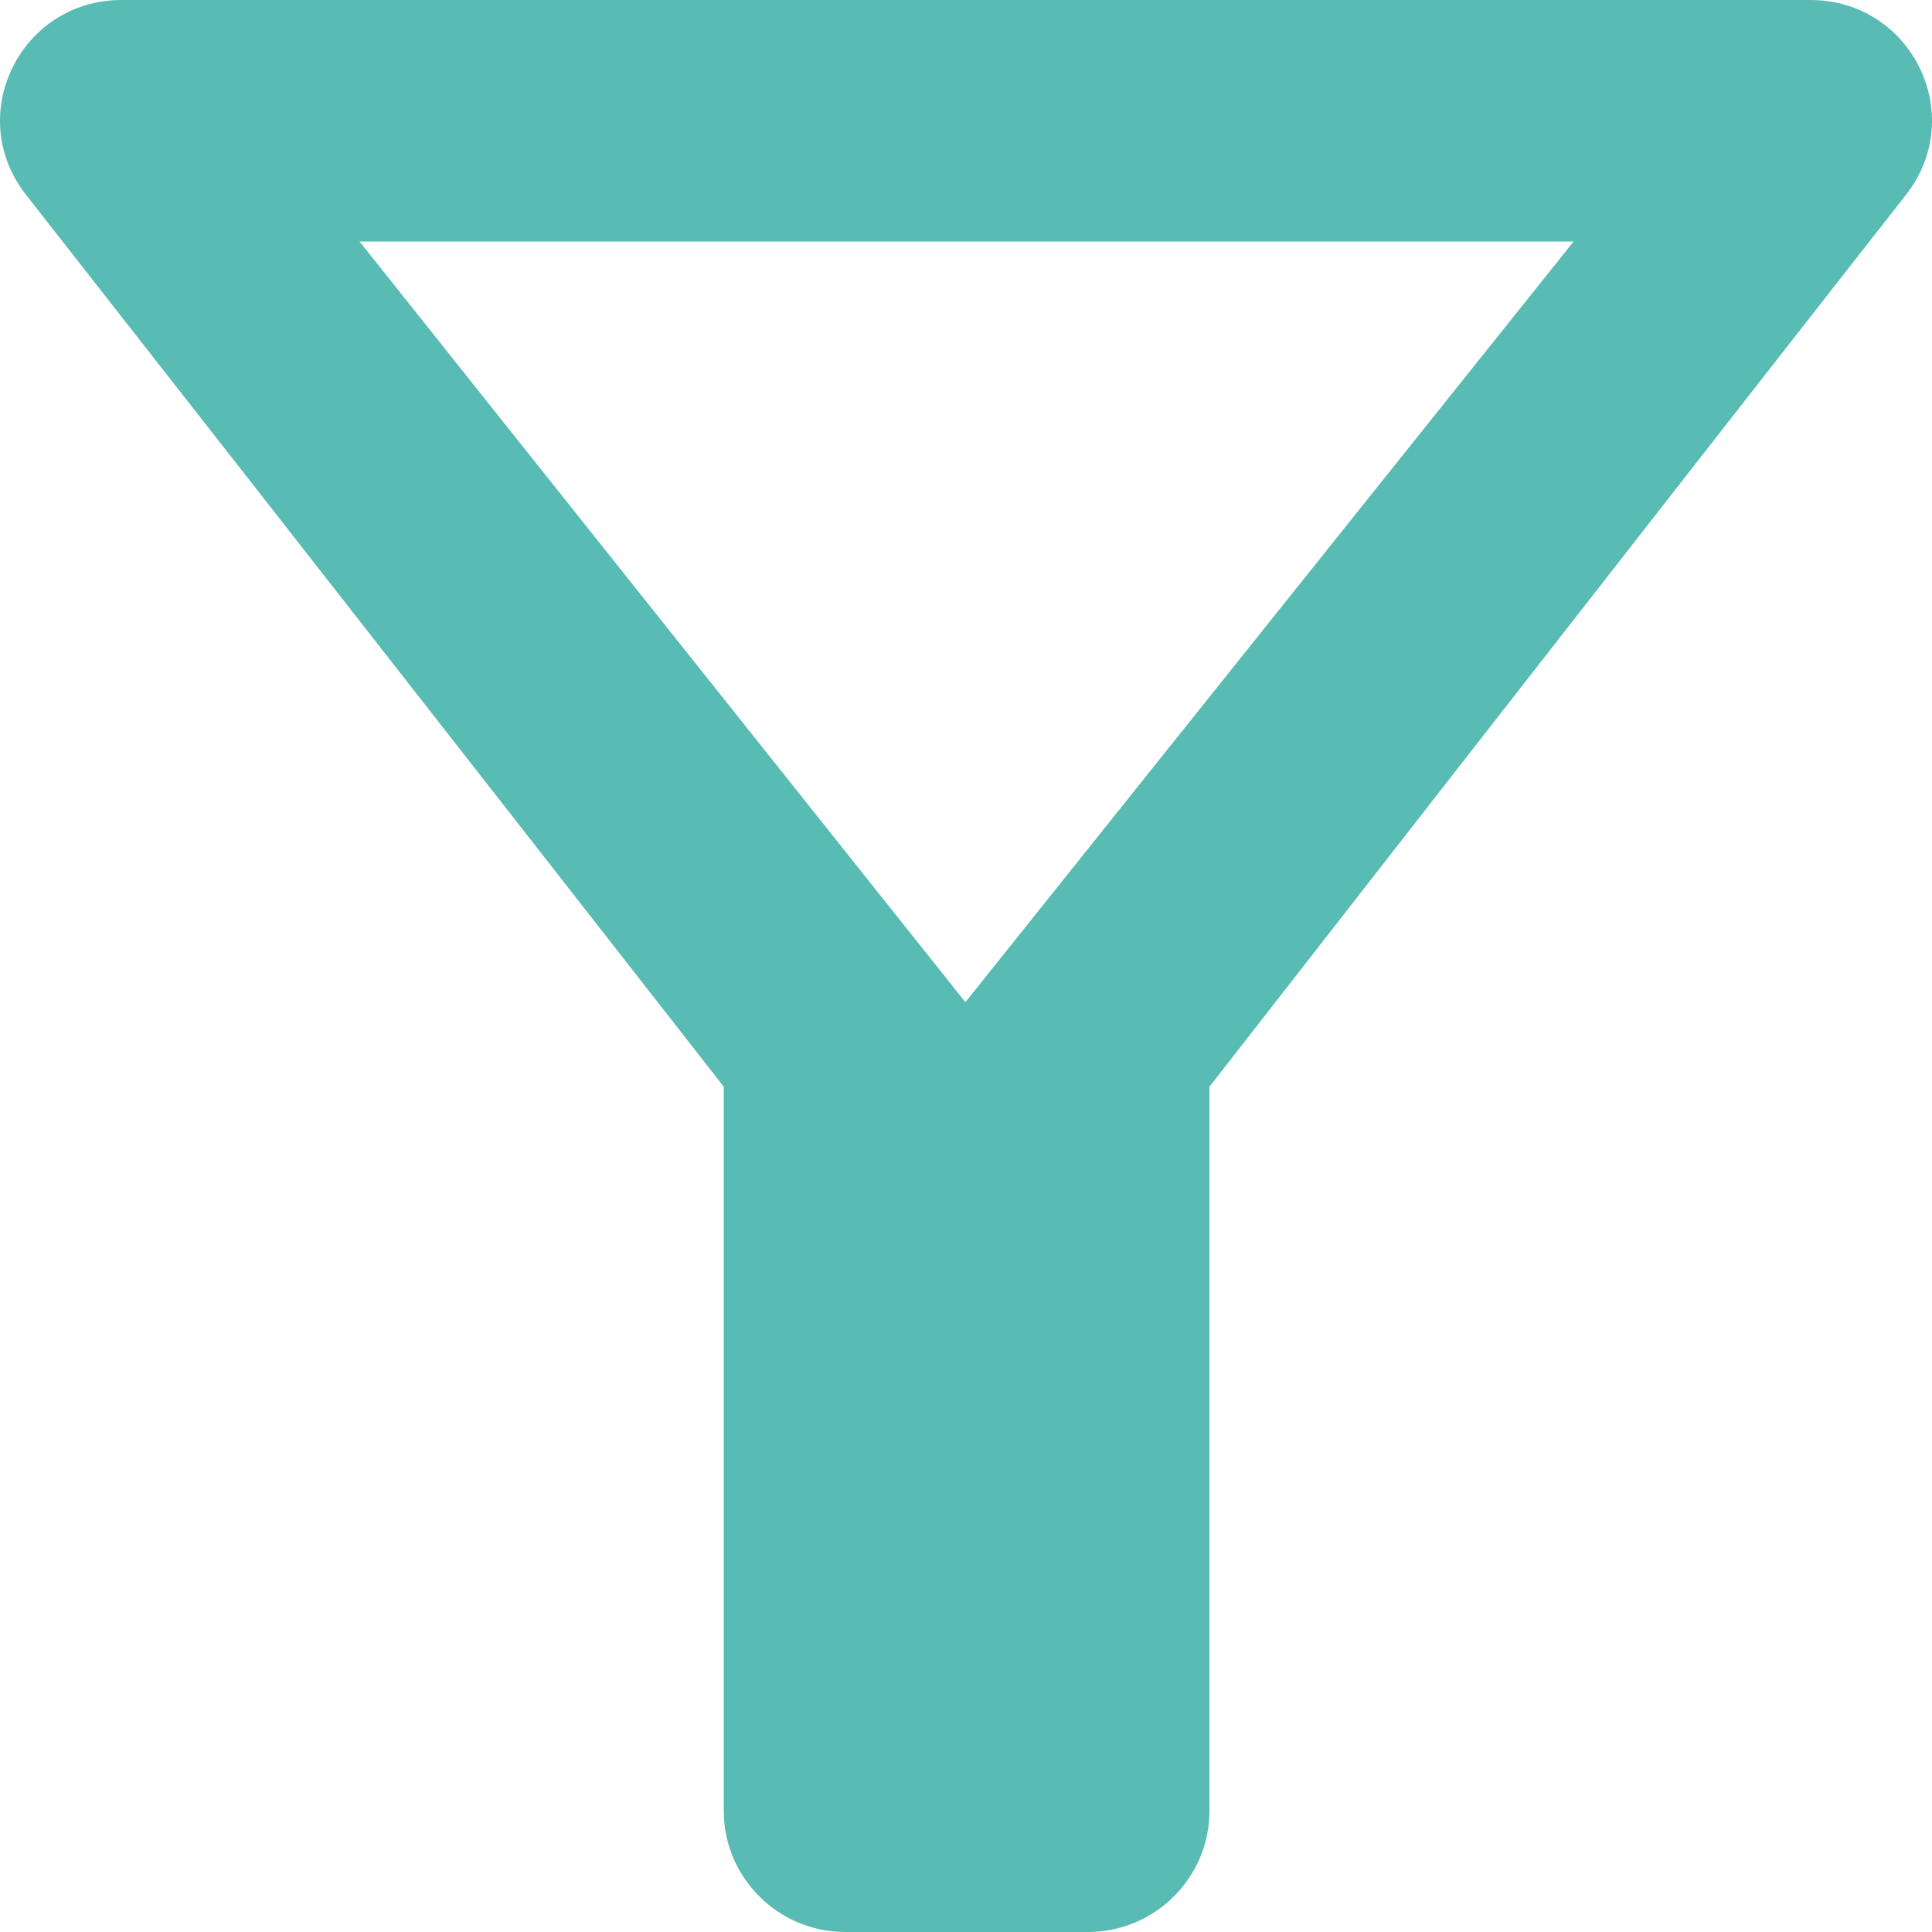 <svg width="22" height="22" viewBox="0 0 22 22" fill="none" xmlns="http://www.w3.org/2000/svg">
<path d="M4.094 2.75H17.919L10.993 11.412L4.094 2.75ZM0.293 2.214C3.085 5.775 8.242 12.375 8.242 12.375V20.625C8.242 21.381 8.864 22 9.624 22H12.389C13.15 22 13.772 21.381 13.772 20.625V12.375C13.772 12.375 18.915 5.775 21.707 2.214C22.413 1.306 21.763 0 20.615 0H1.385C0.237 0 -0.413 1.306 0.293 2.214Z" fill="#58BBB4"/>
</svg>
